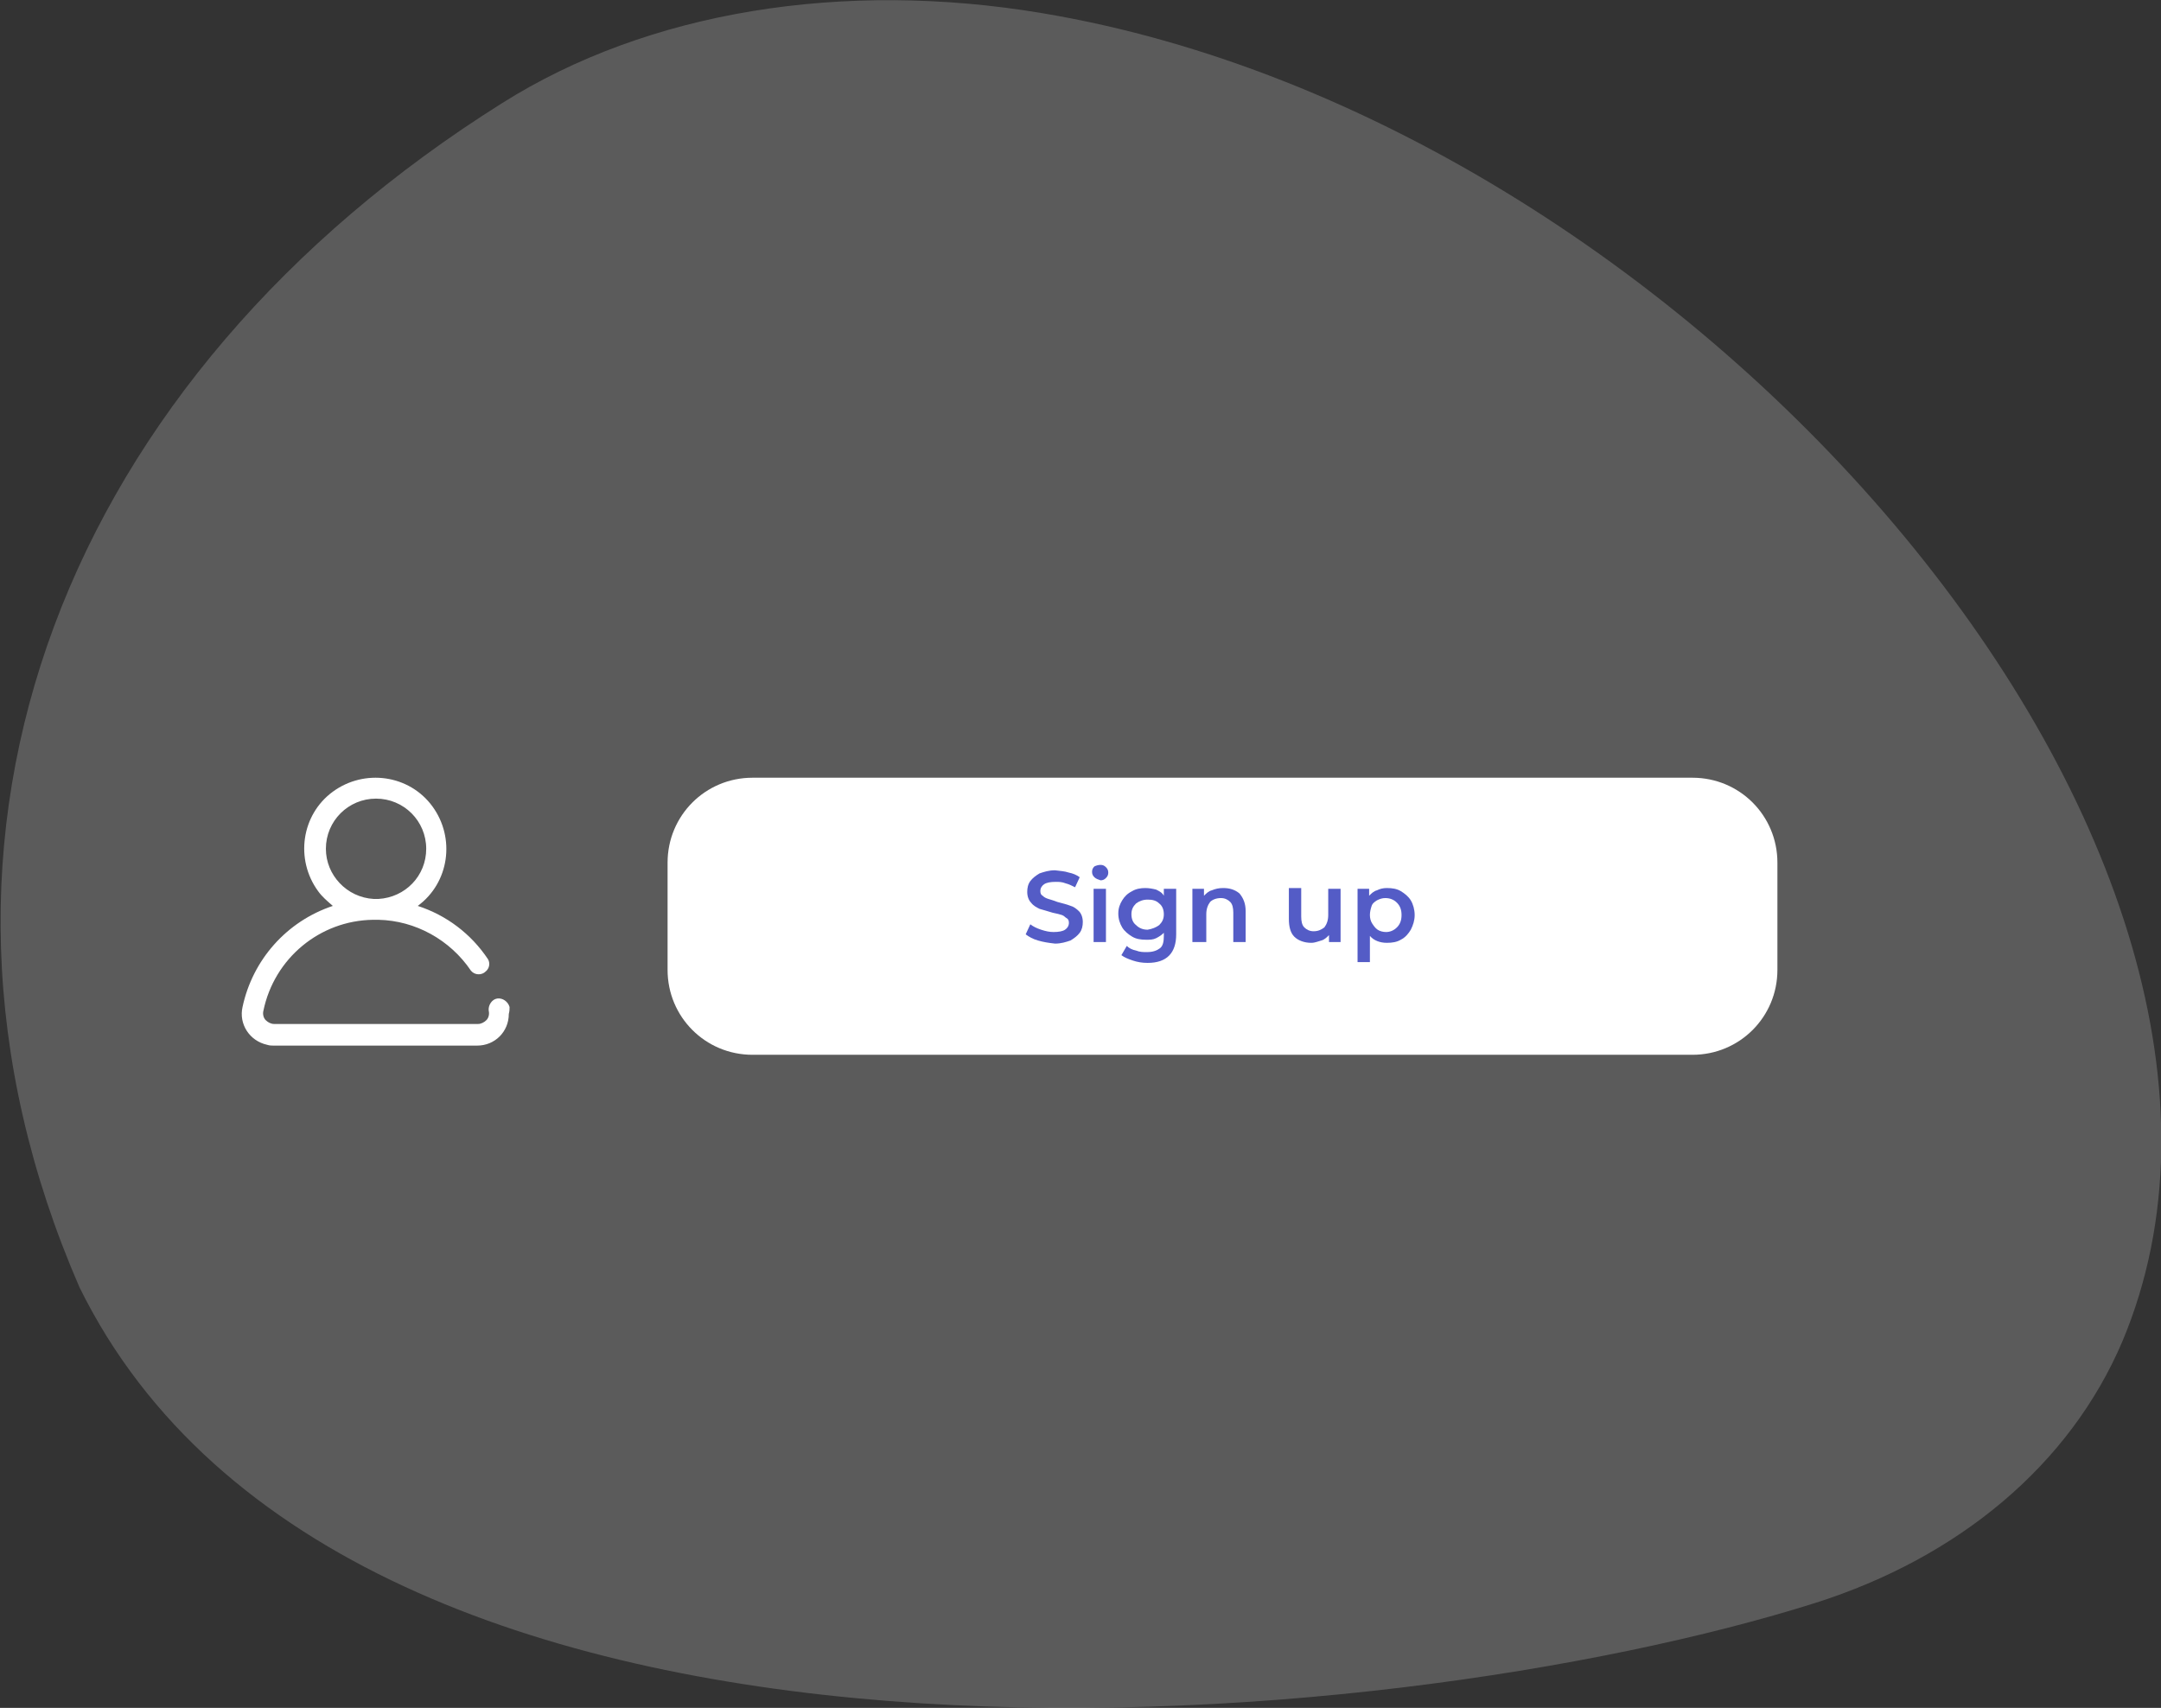 <?xml version="1.0" encoding="utf-8"?>
<!-- Generator: Adobe Illustrator 25.1.0, SVG Export Plug-In . SVG Version: 6.00 Build 0)  -->
<svg version="1.1" id="Layer_1" xmlns="http://www.w3.org/2000/svg" xmlns:xlink="http://www.w3.org/1999/xlink" x="0px" y="0px"
	 viewBox="0 0 280 221.3" style="enable-background:new 0 0 280 221.3;" xml:space="preserve">
<rect x="0" y="0" width="280" height="221.3" fill="#333333" stroke="none"/>
<style type="text/css">
	.st0{opacity:0.2;enable-background:new    ;}
	.st1{fill:#FCFCFC;}
	.st2{fill:#FFFFFF;}
	.st3{enable-background:new    ;}
	.st4{fill:#545CC6;}
</style>
<g id="account-icon-1" transform="translate(-136 -381)">
	<g id="Path_1097" class="st0">
		<path class="st1" d="M271,382.7c-25.7-4.3-51-0.3-70,11.7c-56,35.2-80.4,94.3-54.7,153.4c34.9,70.9,169.5,58.4,224.9,40.9
			c18.6-5.9,33-17.9,39.8-33.9C437.3,492.2,356.2,396.9,271,382.7z"/>
	</g>
	<g id="create-account-icon" transform="translate(127.925 480.881)">
		<g id="Path_6">
			<path class="st2" d="M74.1,30.6c-0.2-0.7-0.9-1.2-1.6-1.1s-1.2,0.9-1.1,1.6l0,0c0.1,0.4,0,0.9-0.3,1.2s-0.7,0.5-1.1,0.5H43.6
				c-0.4,0-0.8-0.2-1.1-0.5s-0.4-0.8-0.3-1.2c1.4-6.8,7.3-11.7,14.2-11.8h0.7c4.8,0.1,9.3,2.6,12,6.6c0.5,0.6,1.4,0.6,1.9,0.1
				c0.5-0.4,0.6-1.1,0.3-1.6c-2.2-3.3-5.4-5.7-9.1-6.9c4.1-3,4.9-8.8,1.9-12.9s-8.8-4.9-12.9-1.9s-4.9,8.8-1.9,12.9
				c0.5,0.7,1.2,1.3,1.9,1.9c-6,2-10.4,7-11.7,13.1c-0.5,2.2,0.9,4.4,3.2,4.9l0,0c0.3,0.1,0.6,0.1,0.8,0.1h26.4
				c2.3,0,4.1-1.8,4.1-4.1l0,0C74.1,31.1,74.1,30.9,74.1,30.6L74.1,30.6z M50.3,10.1c0-3.6,2.9-6.5,6.5-6.5c3.6,0,6.5,2.9,6.5,6.5
				c0,3.5-2.7,6.3-6.2,6.5h-0.6C53,16.4,50.3,13.5,50.3,10.1L50.3,10.1z"/>
		</g>
		<g id="Group_3" transform="translate(108.073 0.892)">
			<g id="Rectangle_3">
				<path class="st2" d="M-2.5,0h121.8c6.1,0,11,4.9,11,11v13.9c0,6.1-4.9,11-11,11H-2.5c-6.1,0-11-4.9-11-11V11
					C-13.5,4.9-8.6,0-2.5,0z"/>
			</g>
			<g id="Sign_up" transform="translate(46 8.293)">
				<g class="st3">
					<path class="st4" d="M-11.5,12.8c-0.7-0.2-1.2-0.5-1.6-0.8l0.6-1.3c0.4,0.3,0.8,0.5,1.4,0.7c0.6,0.2,1.1,0.3,1.6,0.3
						c0.7,0,1.2-0.1,1.5-0.3s0.5-0.5,0.5-0.9c0-0.3-0.1-0.5-0.3-0.6C-8,9.8-8.1,9.6-8.4,9.5s-0.7-0.2-1.2-0.3
						c-0.7-0.2-1.3-0.4-1.7-0.5c-0.4-0.2-0.8-0.4-1.1-0.8c-0.3-0.3-0.5-0.8-0.5-1.4c0-0.5,0.1-1,0.4-1.4s0.7-0.7,1.2-1
						c0.6-0.2,1.2-0.4,2-0.4C-8.6,3.8-8.1,3.8-7.5,4c0.5,0.1,1,0.3,1.4,0.6l-0.6,1.3c-0.4-0.2-0.8-0.4-1.2-0.5
						c-0.5-0.2-0.9-0.2-1.3-0.2c-0.7,0-1.2,0.1-1.5,0.3C-11,5.7-11.2,6-11.2,6.4c0,0.3,0.1,0.5,0.3,0.6c0.2,0.2,0.4,0.3,0.7,0.4
						S-9.5,7.6-9,7.8C-8.3,8-7.8,8.1-7.3,8.3C-6.9,8.4-6.5,8.7-6.2,9s0.5,0.8,0.5,1.4c0,0.5-0.1,1-0.4,1.4s-0.7,0.7-1.2,1
						c-0.6,0.2-1.2,0.4-2,0.4C-10.2,13.1-10.8,13-11.5,12.8z"/>
					<path class="st4" d="M-4.2,4.6c-0.2-0.2-0.3-0.4-0.3-0.7s0.1-0.5,0.3-0.7C-4,3.1-3.7,3-3.4,3s0.5,0.1,0.7,0.3S-2.4,3.7-2.4,4
						c0,0.3-0.1,0.5-0.3,0.7S-3.1,5-3.4,5C-3.7,4.9-4,4.8-4.2,4.6z M-4.3,6.1h1.6V13h-1.6V6.1z"/>
					<path class="st4" d="M6.4,6.1V12c0,2.4-1.2,3.7-3.7,3.7c-0.7,0-1.3-0.1-1.9-0.3c-0.6-0.2-1.1-0.4-1.5-0.7L0,13.5
						c0.3,0.3,0.7,0.5,1.2,0.6c0.5,0.2,0.9,0.2,1.4,0.2c0.8,0,1.3-0.2,1.7-0.5s0.5-0.9,0.5-1.6v-0.4c-0.3,0.3-0.6,0.5-1,0.7
						S3,12.7,2.5,12.7c-0.7,0-1.3-0.1-1.8-0.4c-0.5-0.3-1-0.7-1.3-1.2S-1.1,10-1.1,9.3s0.2-1.2,0.5-1.7s0.7-0.9,1.3-1.2
						C1.2,6.1,1.8,6,2.4,6c0.5,0,1,0.1,1.4,0.2c0.4,0.2,0.8,0.4,1,0.8V6.1H6.4z M4.2,10.8c0.4-0.4,0.6-0.8,0.6-1.4
						c0-0.6-0.2-1.1-0.6-1.4C3.8,7.6,3.3,7.5,2.7,7.5S1.6,7.7,1.2,8C0.8,8.4,0.6,8.8,0.6,9.4c0,0.6,0.2,1.1,0.6,1.4
						c0.4,0.4,0.9,0.6,1.5,0.6C3.3,11.3,3.8,11.1,4.2,10.8z"/>
					<path class="st4" d="M14.6,6.7C15.1,7.3,15.4,8,15.4,9v4h-1.6V9.2c0-0.6-0.1-1.1-0.4-1.4c-0.3-0.3-0.7-0.5-1.2-0.5
						c-0.6,0-1.1,0.2-1.4,0.5c-0.3,0.4-0.5,0.9-0.5,1.6V13H8.5V6.1H10V7c0.3-0.3,0.6-0.6,1-0.7C11.5,6.1,11.9,6,12.5,6
						C13.3,6,14,6.2,14.6,6.7z"/>
					<path class="st4" d="M27.7,6.1V13h-1.5v-0.9c-0.3,0.3-0.6,0.6-1,0.7s-0.8,0.3-1.3,0.3c-0.9,0-1.7-0.3-2.2-0.8S21,11,21,10V6
						h1.6v3.7c0,0.6,0.1,1.1,0.4,1.4c0.3,0.3,0.7,0.5,1.2,0.5c0.6,0,1-0.2,1.4-0.5c0.3-0.4,0.5-0.9,0.5-1.6V6.1H27.7z"/>
					<path class="st4" d="M35.5,6.4c0.5,0.3,1,0.7,1.3,1.2s0.5,1.2,0.5,1.9s-0.2,1.3-0.5,1.9c-0.3,0.5-0.7,1-1.3,1.3
						c-0.5,0.3-1.1,0.4-1.8,0.4c-0.9,0-1.7-0.3-2.2-0.9v3.4h-1.6V6.1h1.5V7c0.3-0.3,0.6-0.6,1-0.7C32.8,6.1,33.2,6,33.7,6
						C34.4,6,35,6.1,35.5,6.4z M35,11.1c0.4-0.4,0.6-0.9,0.6-1.6c0-0.7-0.2-1.2-0.6-1.6c-0.4-0.4-0.9-0.6-1.5-0.6
						c-0.4,0-0.7,0.1-1.1,0.3c-0.3,0.2-0.6,0.4-0.7,0.8c-0.1,0.3-0.2,0.7-0.2,1.1s0.1,0.8,0.3,1.1s0.4,0.6,0.7,0.8s0.7,0.3,1.1,0.3
						C34.1,11.7,34.6,11.5,35,11.1z"/>
				</g>
			</g>
		</g>
	</g>
</g>
</svg>
